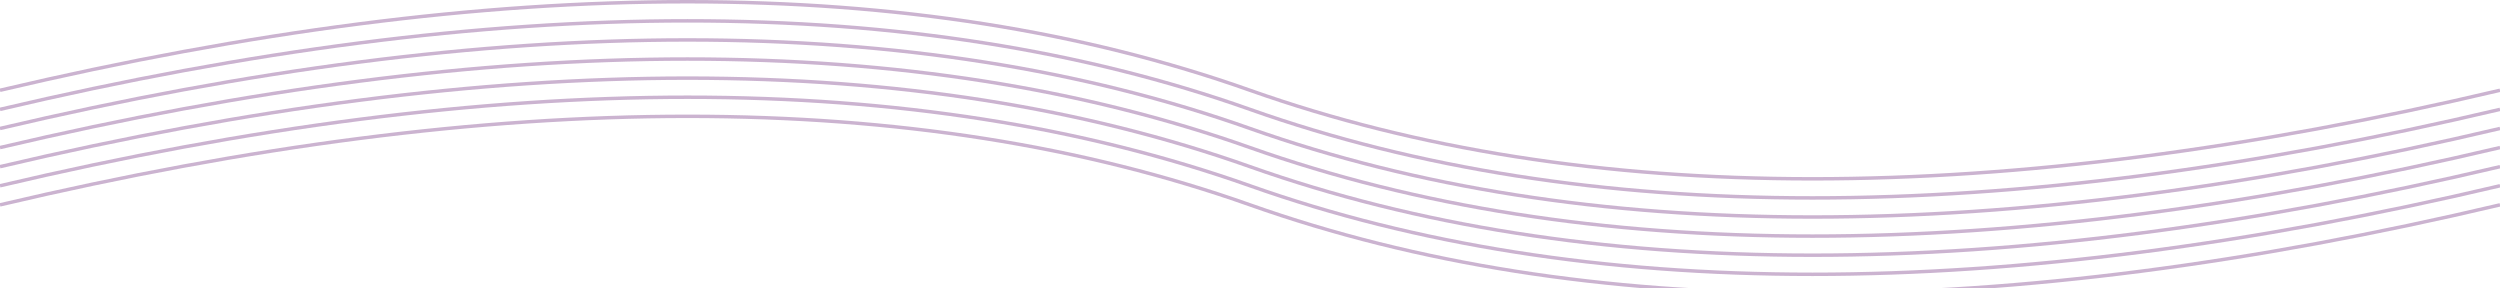 <svg width="1440" height="166" viewBox="0 0 1440 166" fill="none" xmlns="http://www.w3.org/2000/svg">
<path d="M0 52C288 -16 528 -16 720 52C912 120 1152 120 1440 52" stroke="#500061" stroke-opacity="0.3" stroke-width="2"/>
<path d="M0 63C288 -5 528 -5 720 63C912 131 1152 131 1440 63" stroke="#500061" stroke-opacity="0.3" stroke-width="2"/>
<path d="M0 74C288 6 528 6 720 74C912 142 1152 142 1440 74" stroke="#500061" stroke-opacity="0.3" stroke-width="2"/>
<path d="M0 85C288 17 528 17 720 85C912 153 1152 153 1440 85" stroke="#500061" stroke-opacity="0.3" stroke-width="2"/>
<path d="M0 96C288 28 528 28 720 96C912 164 1152 164 1440 96" stroke="#500061" stroke-opacity="0.3" stroke-width="2"/>
<path d="M0 107C288 39 528 39 720 107C912 175 1152 175 1440 107" stroke="#500061" stroke-opacity="0.3" stroke-width="2"/>
<path d="M0 118C288 50 528 50 720 118C912 186 1152 186 1440 118" stroke="#500061" stroke-opacity="0.3" stroke-width="2"/>
</svg>
